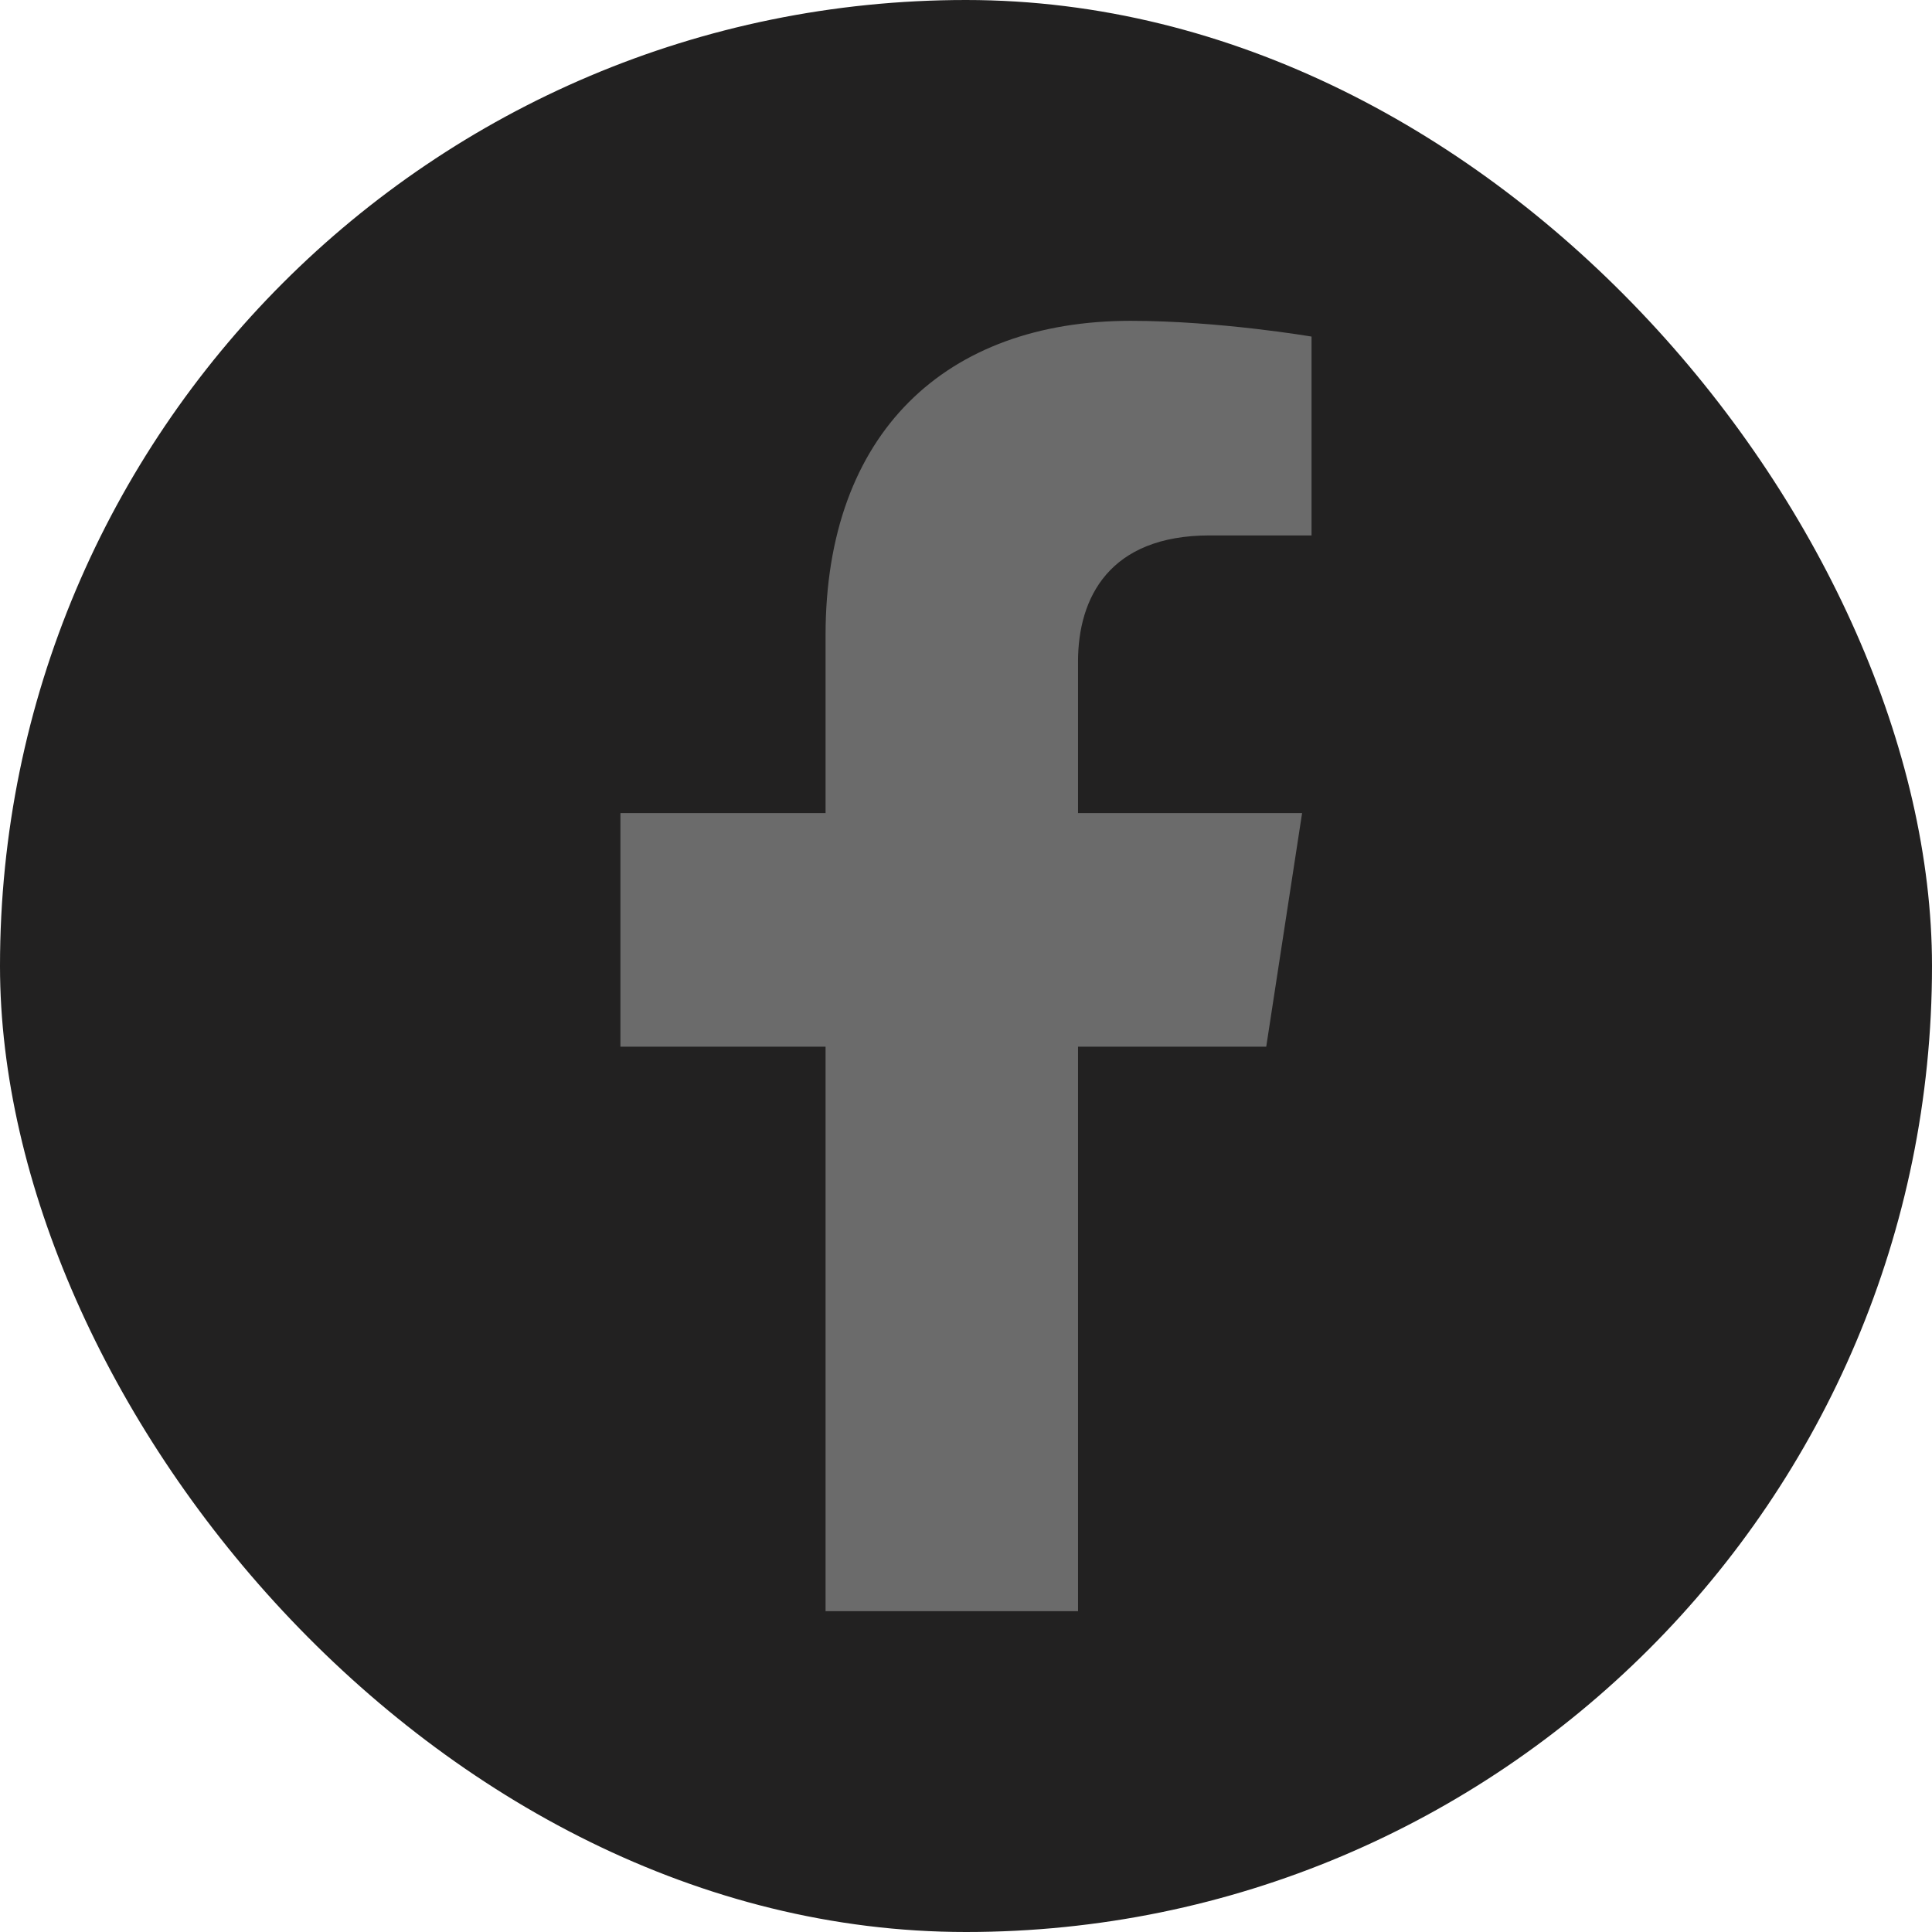 <svg width="52" height="52" viewBox="0 0 52 52" fill="none" xmlns="http://www.w3.org/2000/svg">
<rect width="52" height="52" rx="26" fill="#222121"/>
<g clip-path="url(#clip0_14_465)">
<path d="M34.081 28.171L35.046 21.885H29.015V17.806C29.015 16.087 29.858 14.411 32.559 14.411H35.3V9.059C35.3 9.059 32.812 8.635 30.433 8.635C25.467 8.635 22.22 11.645 22.22 17.095V21.885H16.699V28.171H22.22V43.365H29.015V28.171H34.081Z" fill="#6B6B6B"/>
</g>
<defs>
<clipPath id="clip0_14_465">
<rect width="21.706" height="34.73" fill="white" transform="translate(15.146 8.635)"/>
</clipPath>
</defs>
</svg>
